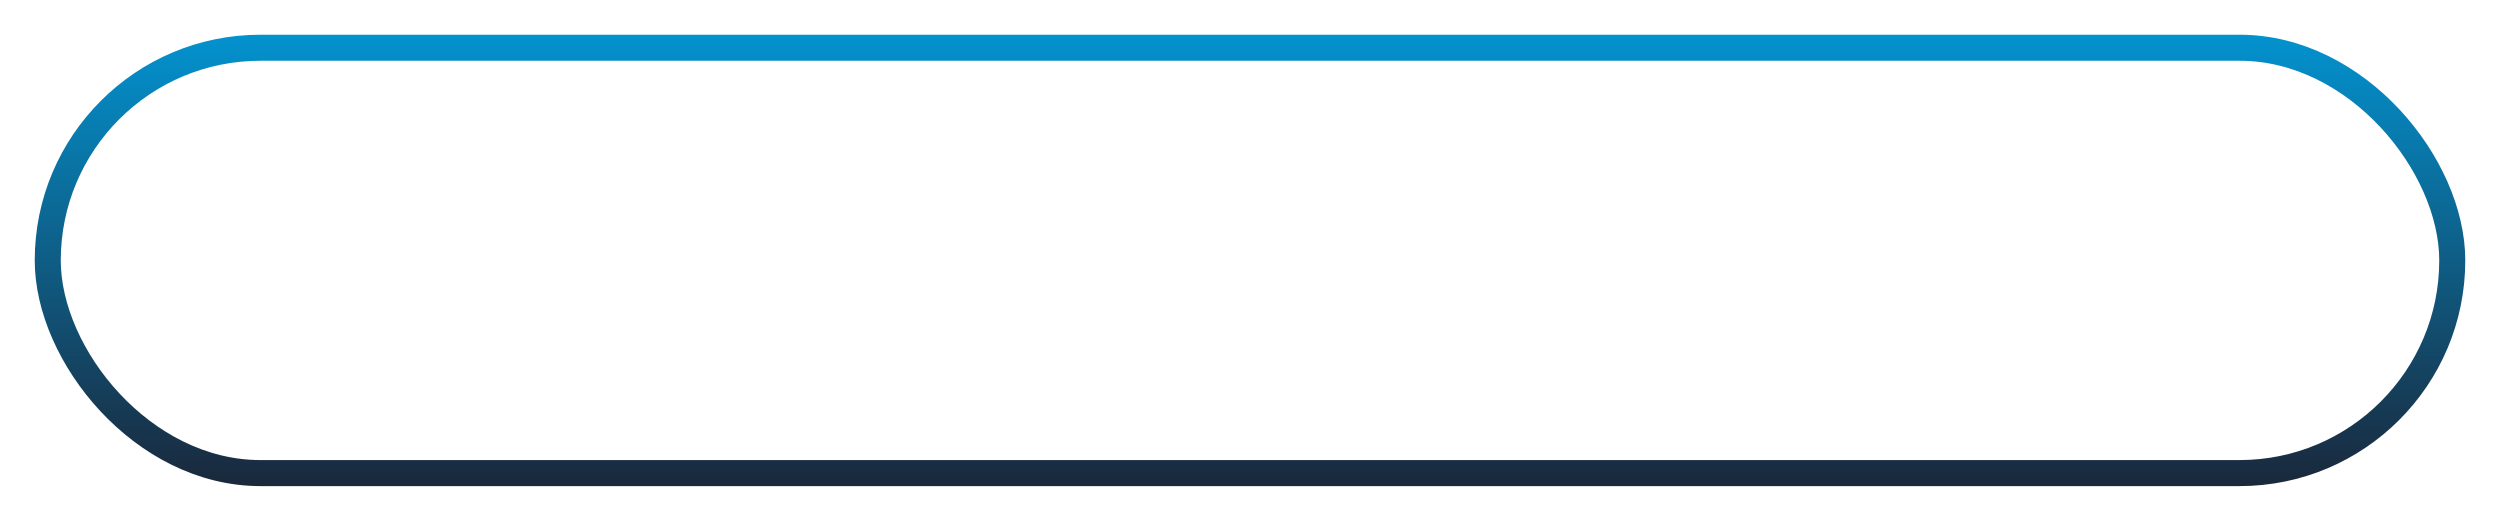 <svg width="288" height="60" viewBox="0 0 288 60" fill="none" xmlns="http://www.w3.org/2000/svg">
<g filter="url(#filter0_d)">
<rect x="5.5" y="1.5" width="277" height="49" rx="24.5" stroke="url(#paint0_linear)" stroke-width="3"/>
</g>
<defs>
<filter id="filter0_d" x="0" y="0" width="288" height="60" filterUnits="userSpaceOnUse" color-interpolation-filters="sRGB">
<feFlood flood-opacity="0" result="BackgroundImageFix"/>
<feColorMatrix in="SourceAlpha" type="matrix" values="0 0 0 0 0 0 0 0 0 0 0 0 0 0 0 0 0 0 127 0"/>
<feOffset dy="4"/>
<feGaussianBlur stdDeviation="2"/>
<feColorMatrix type="matrix" values="0 0 0 0 0 0 0 0 0 0 0 0 0 0 0 0 0 0 0.25 0"/>
<feBlend mode="normal" in2="BackgroundImageFix" result="effect1_dropShadow"/>
<feBlend mode="normal" in="SourceGraphic" in2="effect1_dropShadow" result="shape"/>
</filter>
<linearGradient id="paint0_linear" x1="144" y1="0" x2="144" y2="52" gradientUnits="userSpaceOnUse">
<stop stop-color="#0392CF"/>
<stop offset="1" stop-color="#1A283B"/>
</linearGradient>
</defs>
</svg>

